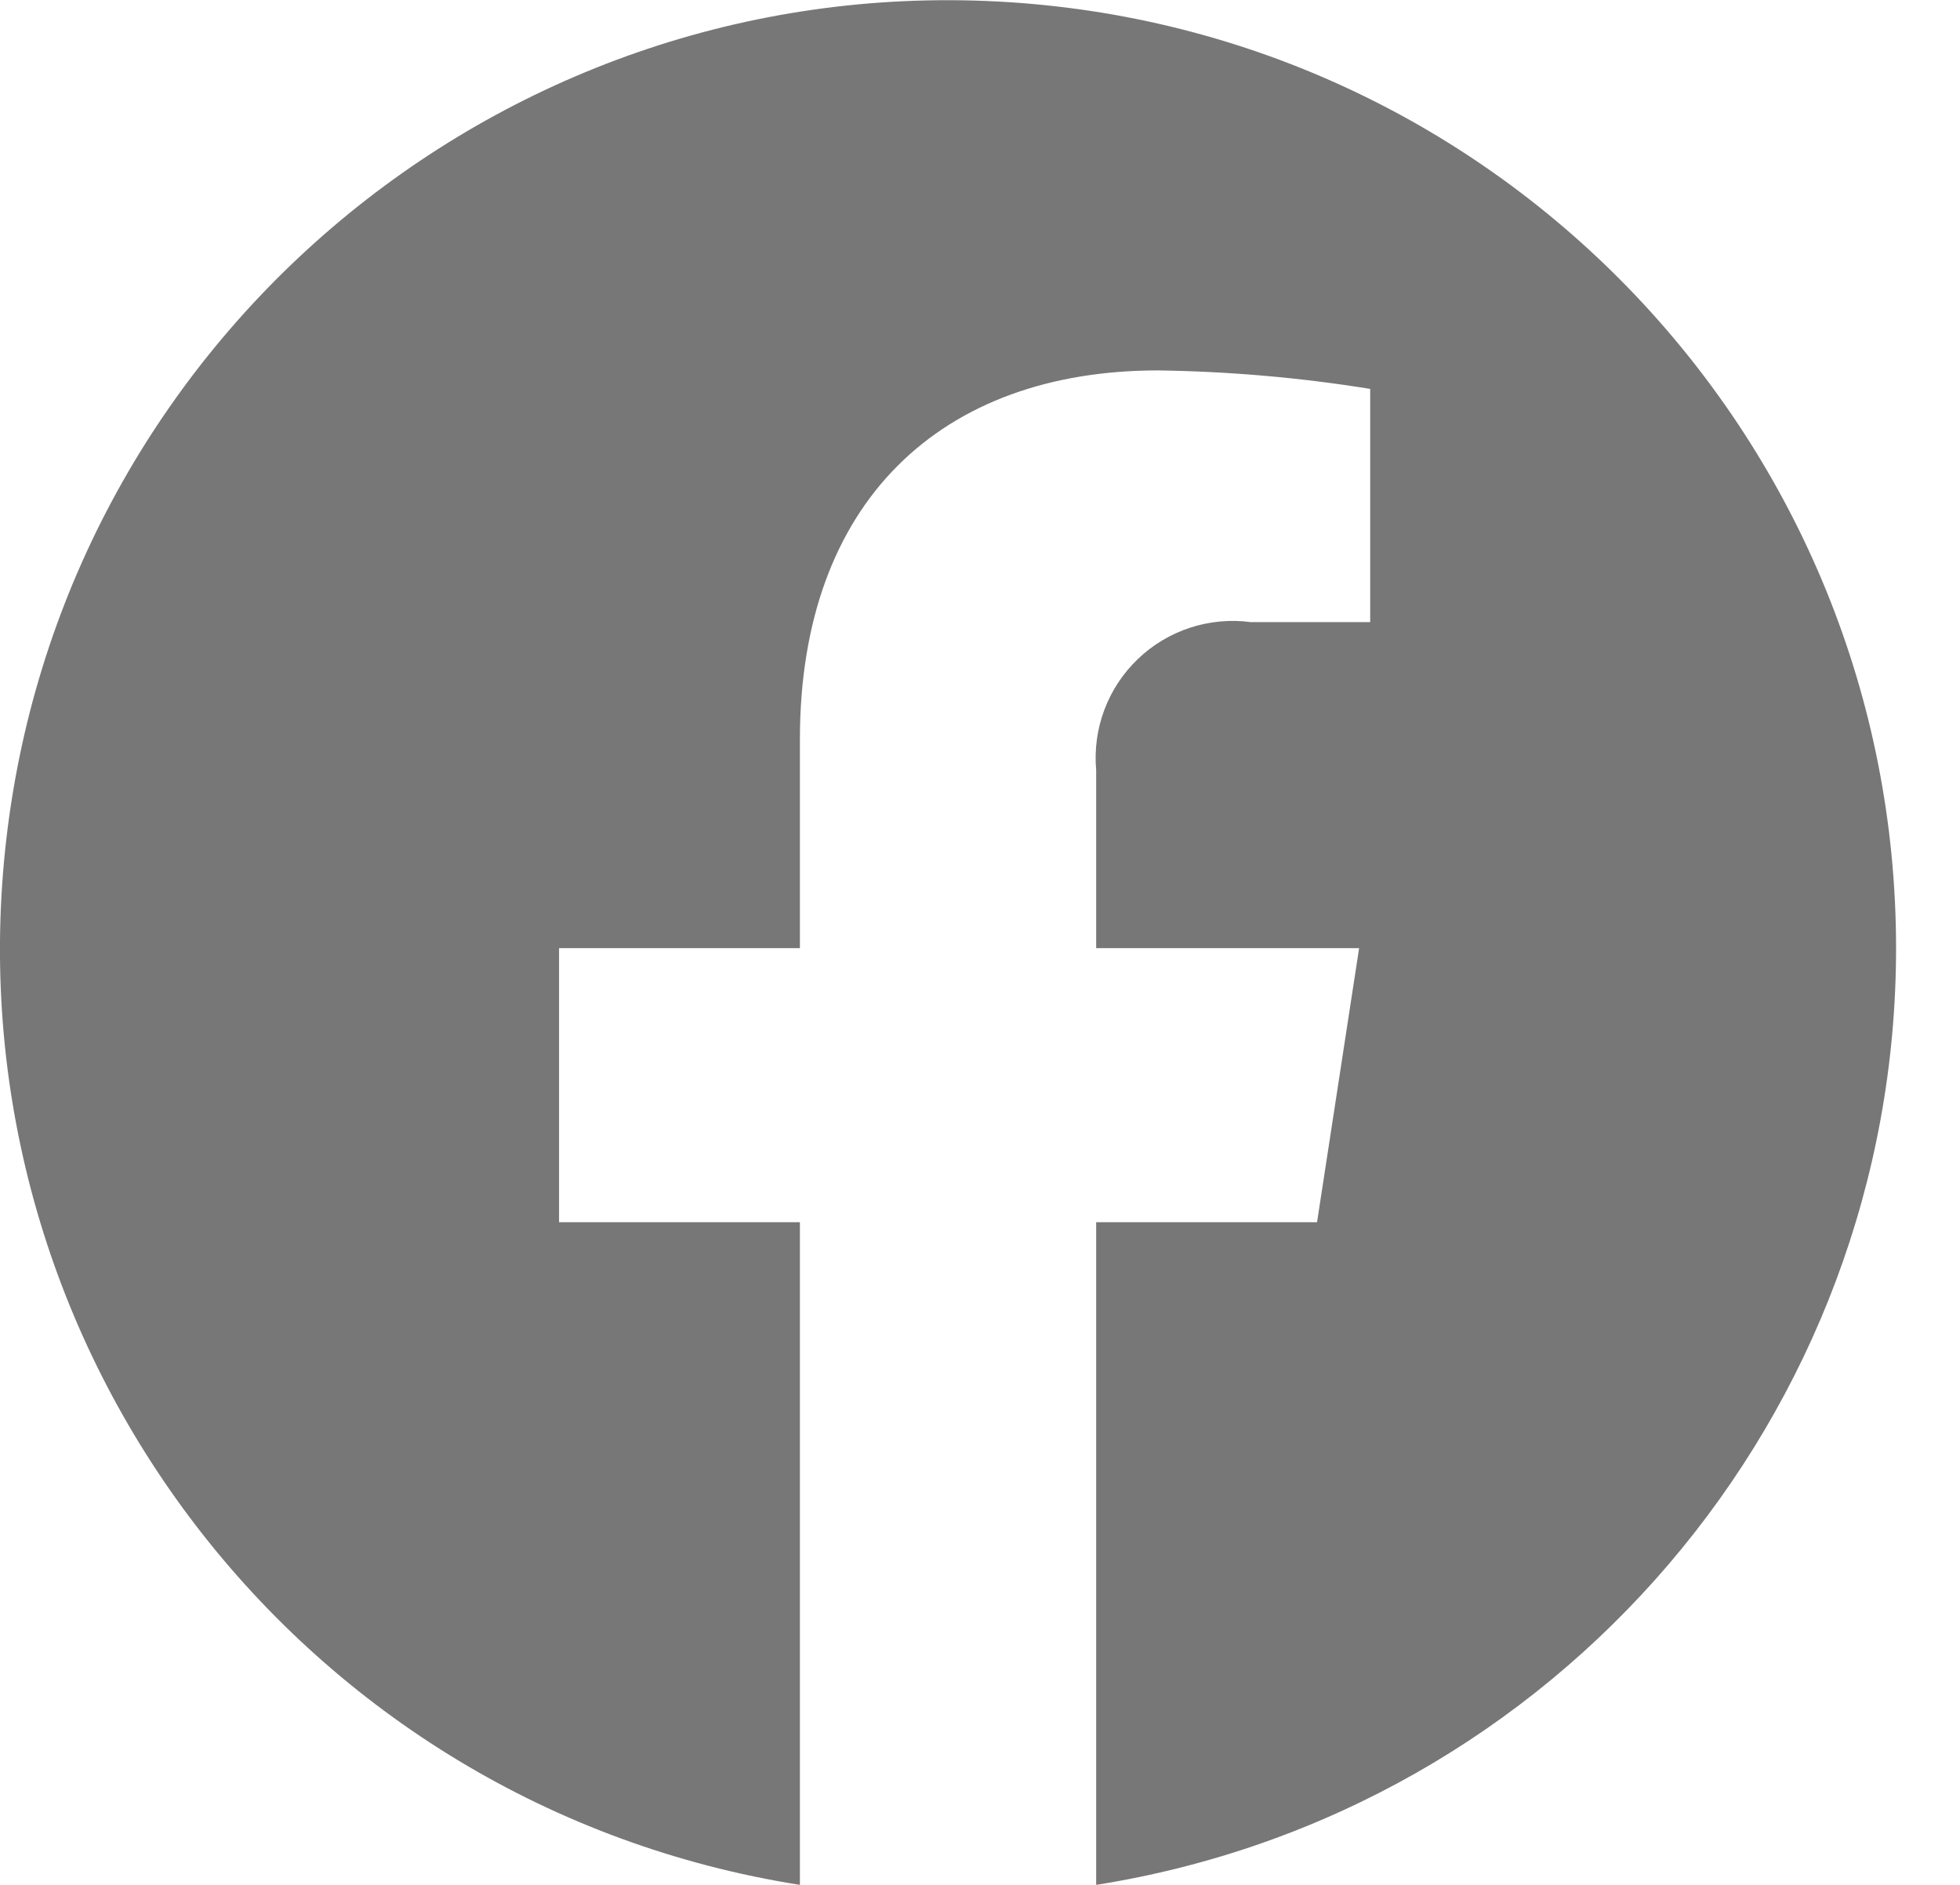 <?xml version="1.0" encoding="UTF-8"?>
<svg width="26px" height="25px" viewBox="0 0 26 25" version="1.1" xmlns="http://www.w3.org/2000/svg" xmlns:xlink="http://www.w3.org/1999/xlink">
    <title>cta-fb-icon</title>
    <g id="Page-1" stroke="none" stroke-width="1" fill="none" fill-rule="evenodd">
        <g id="cta-fb-icon" fill="#777777" fill-rule="nonzero">
            <path d="M25.152,12.576 C25.151,5.886 19.912,0.368 13.232,0.02 C6.551,-0.329 0.767,4.613 0.069,11.266 C-0.629,17.92 4.003,23.955 10.611,25 L10.611,16.211 L7.416,16.211 L7.416,12.576 L10.611,12.576 L10.611,9.805 C10.611,6.653 12.487,4.913 15.361,4.913 C16.304,4.926 17.245,5.008 18.176,5.158 L18.176,8.251 L16.59,8.251 C16.043,8.179 15.492,8.359 15.094,8.741 C14.695,9.123 14.492,9.665 14.541,10.215 L14.541,12.576 L18.029,12.576 L17.471,16.211 L14.541,16.211 L14.541,25 C20.652,24.031 25.151,18.763 25.152,12.576 Z" id="facebook"></path>
        </g>
    </g>
</svg>
